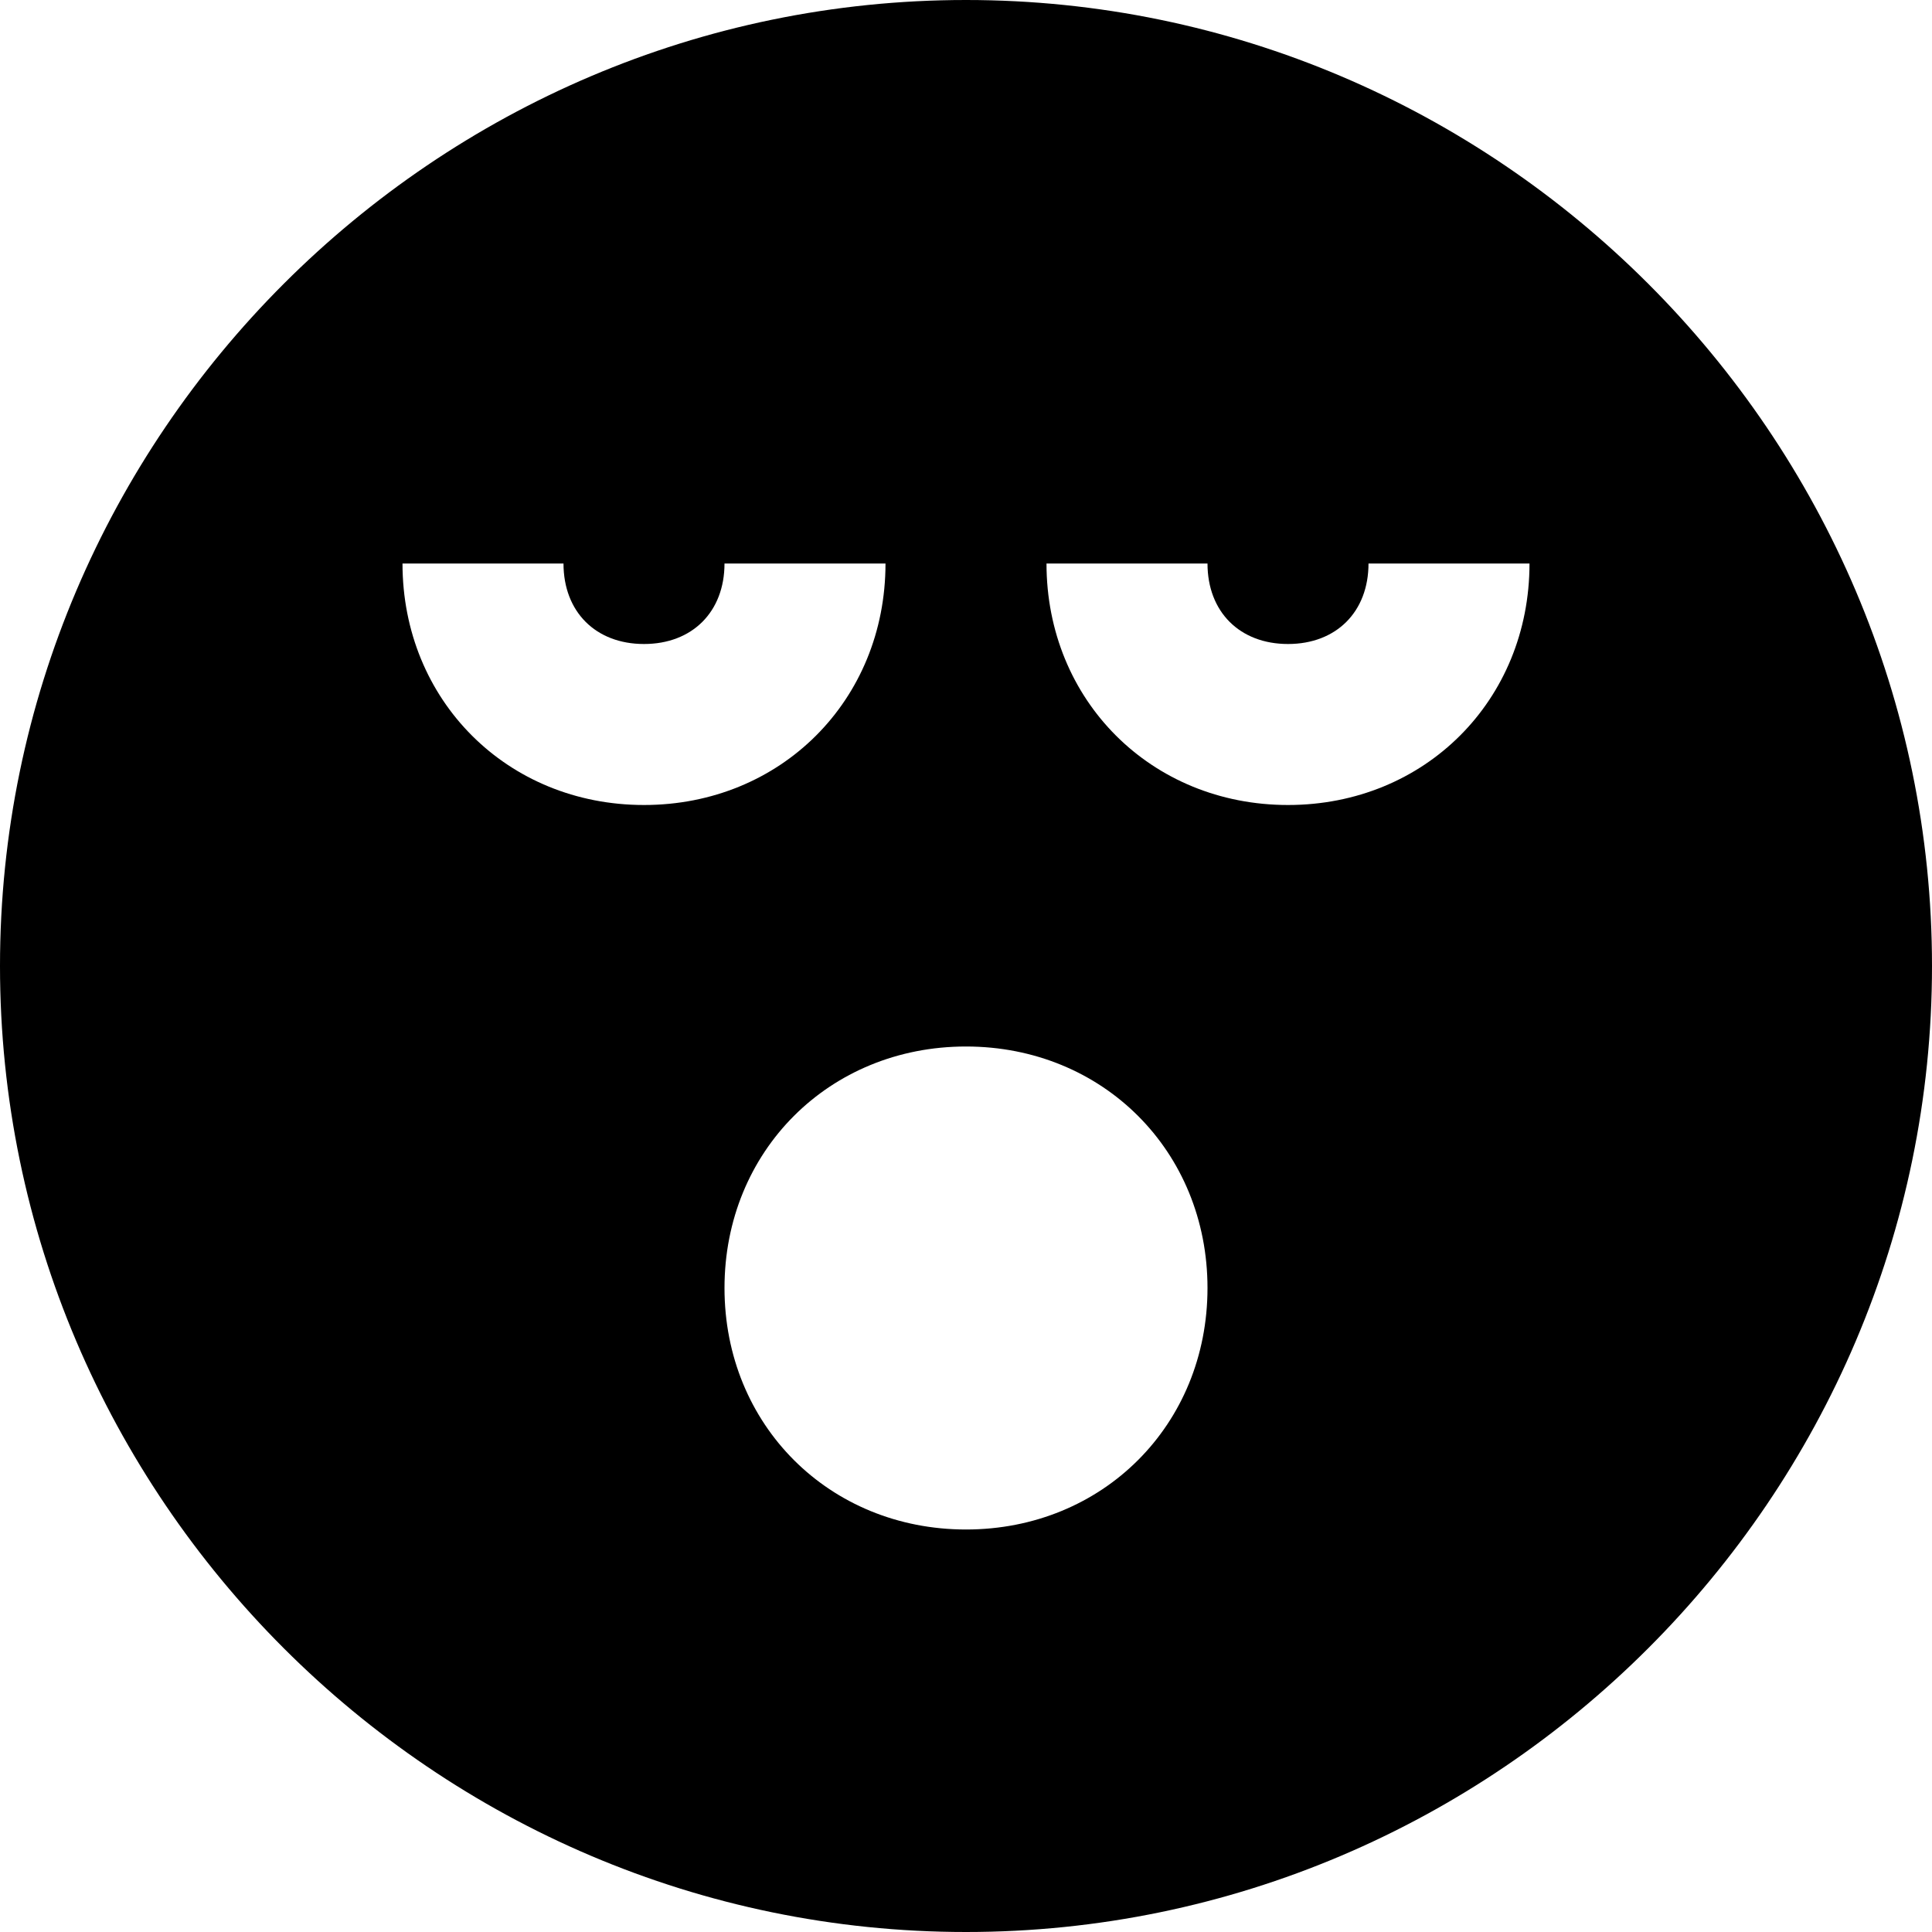 <svg id="nc_icon" version="1.1" xmlns="http://www.w3.org/2000/svg" xmlns:xlink="http://www.w3.org/1999/xlink" x="0px" y="0px" viewBox="0 0 24 24" xml:space="preserve" ><g class="nc-icon-wrapper" fill="currentColor"><path fill="currentColor" d="M12,0C5.4,0,0,5.4,0,12s5.4,12,12,12c6.6,0,12-5.4,12-12S18.6,0,12,0z M5,7h2c0,0.6,0.4,1,1,1 c0.6,0,1-0.4,1-1h2c0,1.7-1.3,3-3,3C6.3,10,5,8.7,5,7z M12,19c-1.7,0-3-1.3-3-3s1.3-3,3-3c1.7,0,3,1.3,3,3S13.7,19,12,19z M19,7 c0,1.7-1.3,3-3,3c-1.7,0-3-1.3-3-3h2c0,0.6,0.4,1,1,1c0.6,0,1-0.4,1-1H19z"></path></g></svg>